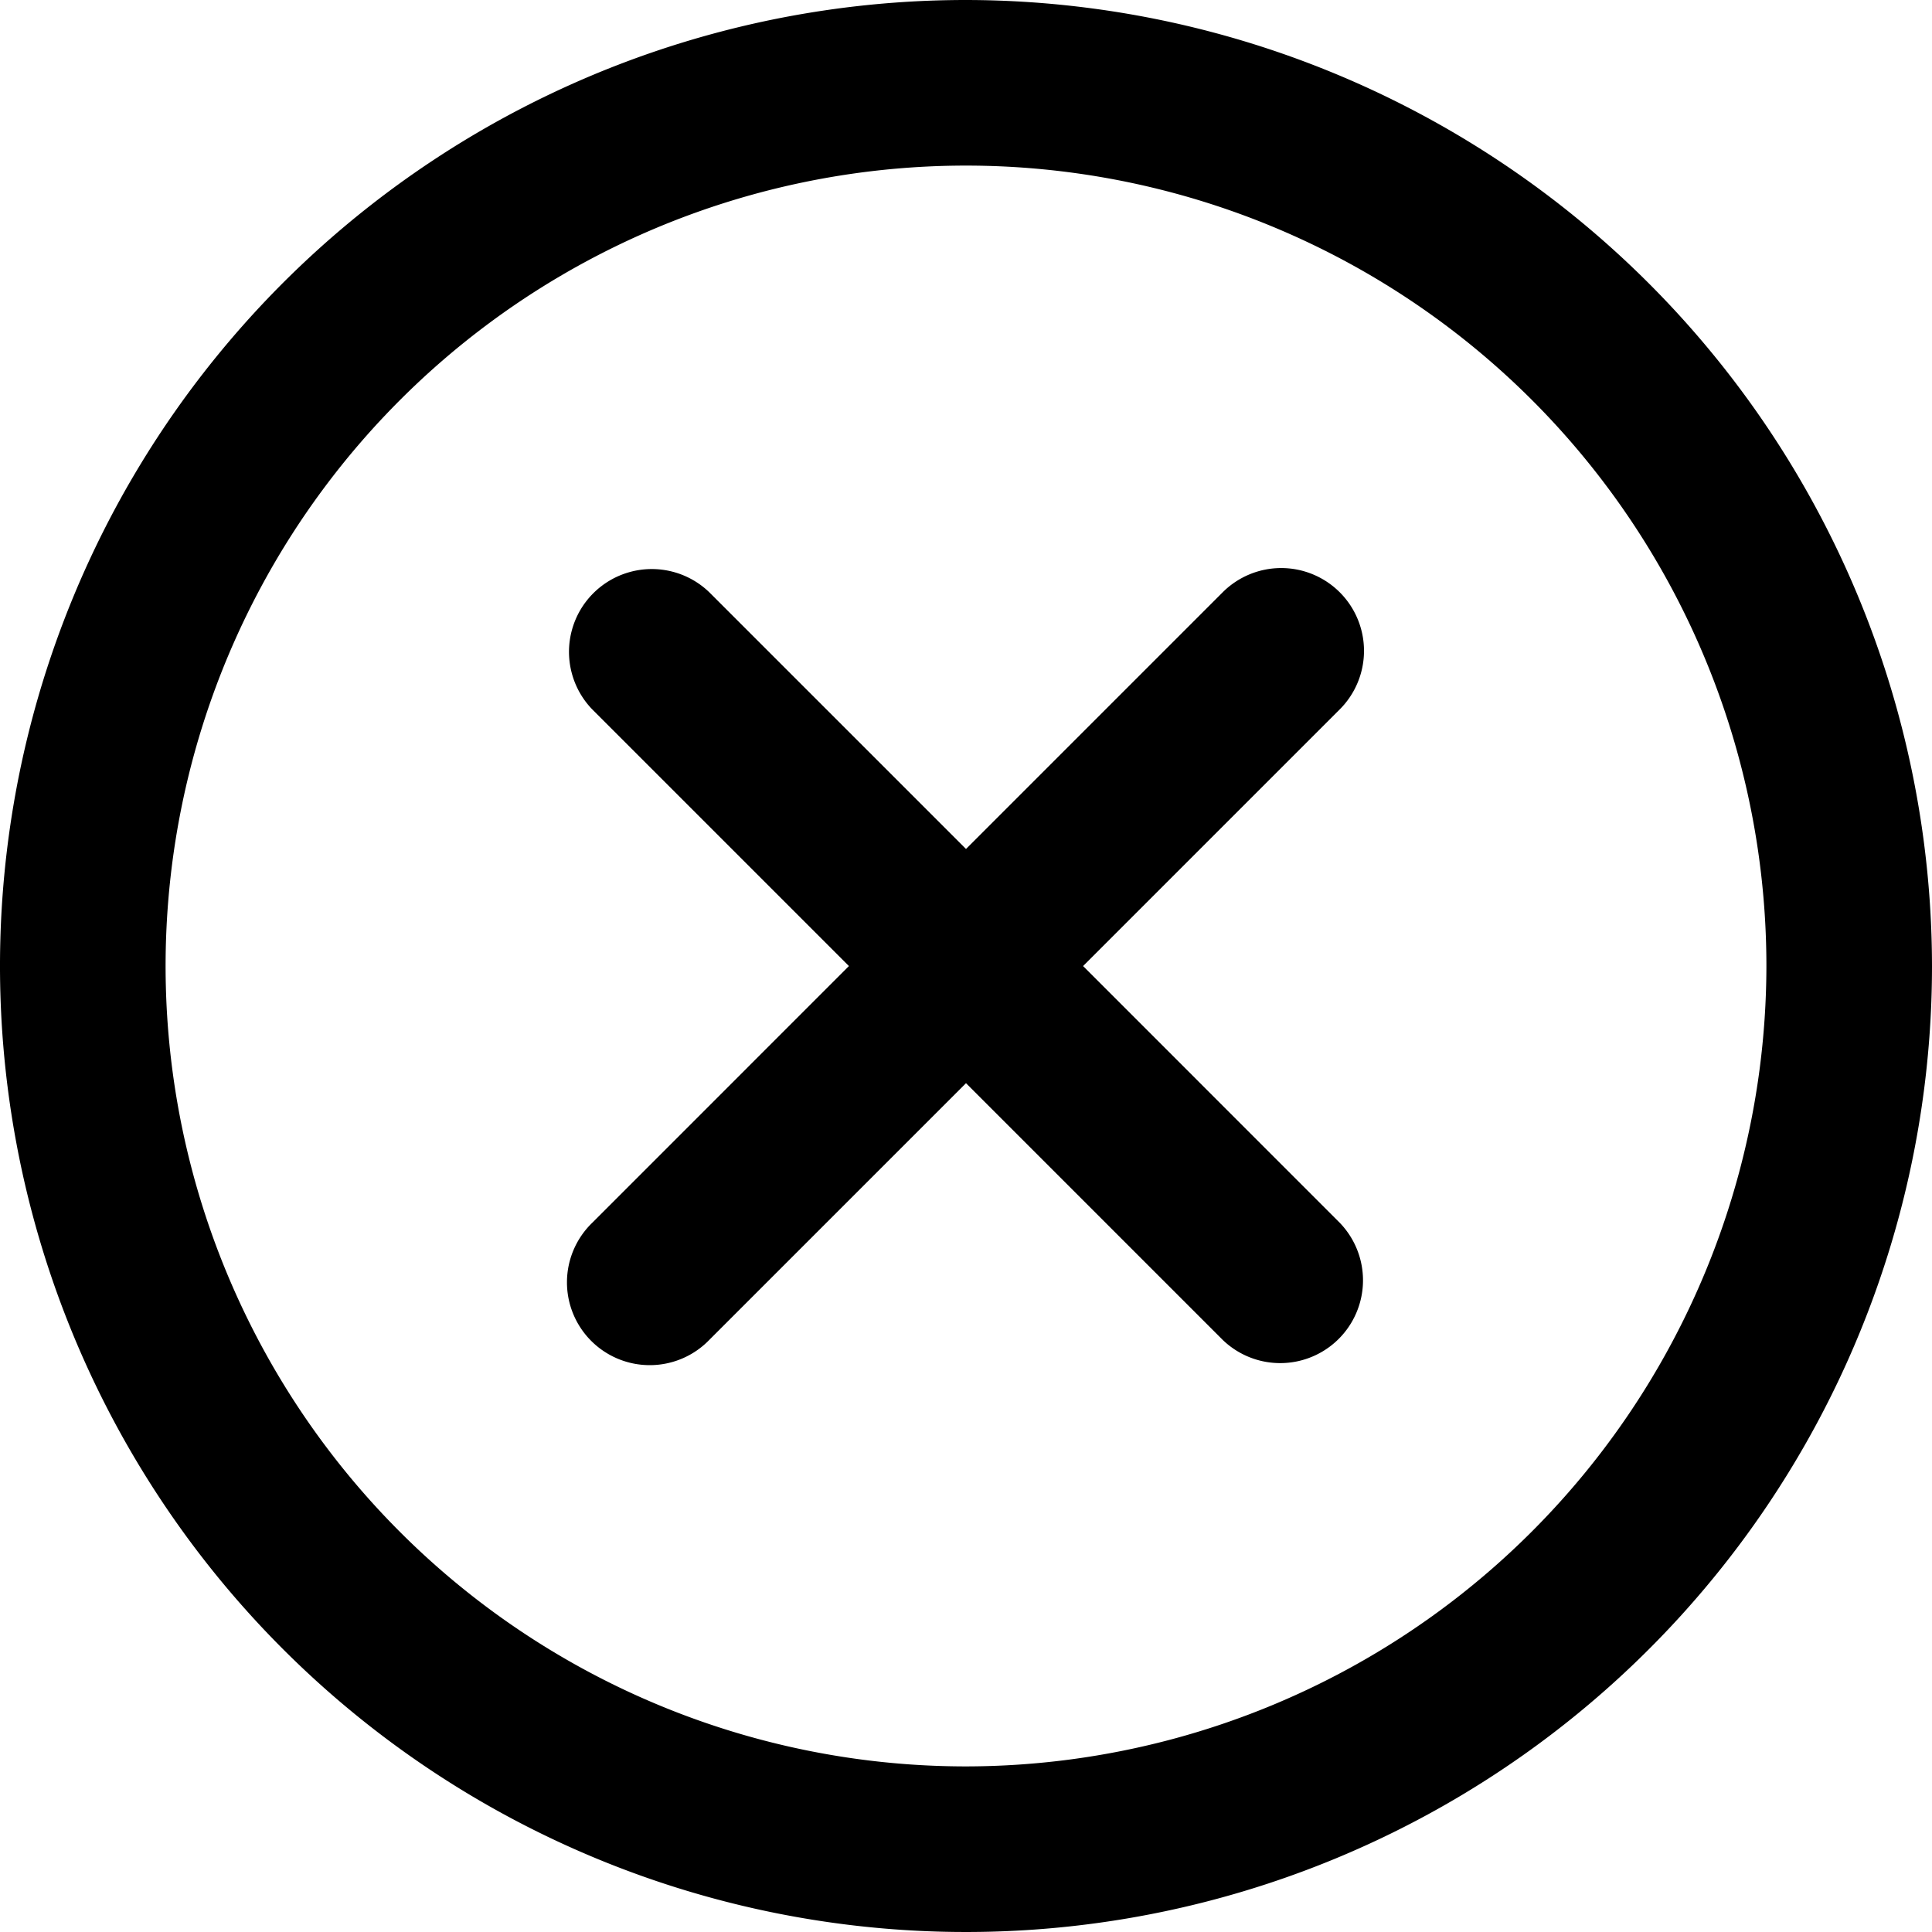 <svg xmlns="http://www.w3.org/2000/svg" width="35" height="35" viewBox="0 0 35 35">
  <g id="그룹_112" data-name="그룹 112" transform="translate(-340.5 -1362.94)">
    <path id="패스_1" data-name="패스 1" d="M358,1362.94a17.5,17.5,0,1,0,17.5,17.5A17.521,17.521,0,0,0,358,1362.94Zm0,32a14.5,14.5,0,1,1,14.5-14.5A14.517,14.517,0,0,1,358,1394.94Z"/>
    <path id="패스_2" data-name="패스 2" d="M364.771,1373.67a1.5,1.5,0,0,0-2.121,0l-4.65,4.65-4.65-4.65a1.5,1.5,0,0,0-2.121,2.121l4.65,4.65-4.65,4.651a1.5,1.5,0,1,0,2.121,2.121l4.65-4.65,4.65,4.65a1.5,1.5,0,0,0,2.121-2.121l-4.65-4.651,4.65-4.65A1.5,1.5,0,0,0,364.771,1373.67Z"/>
  </g>
</svg>
